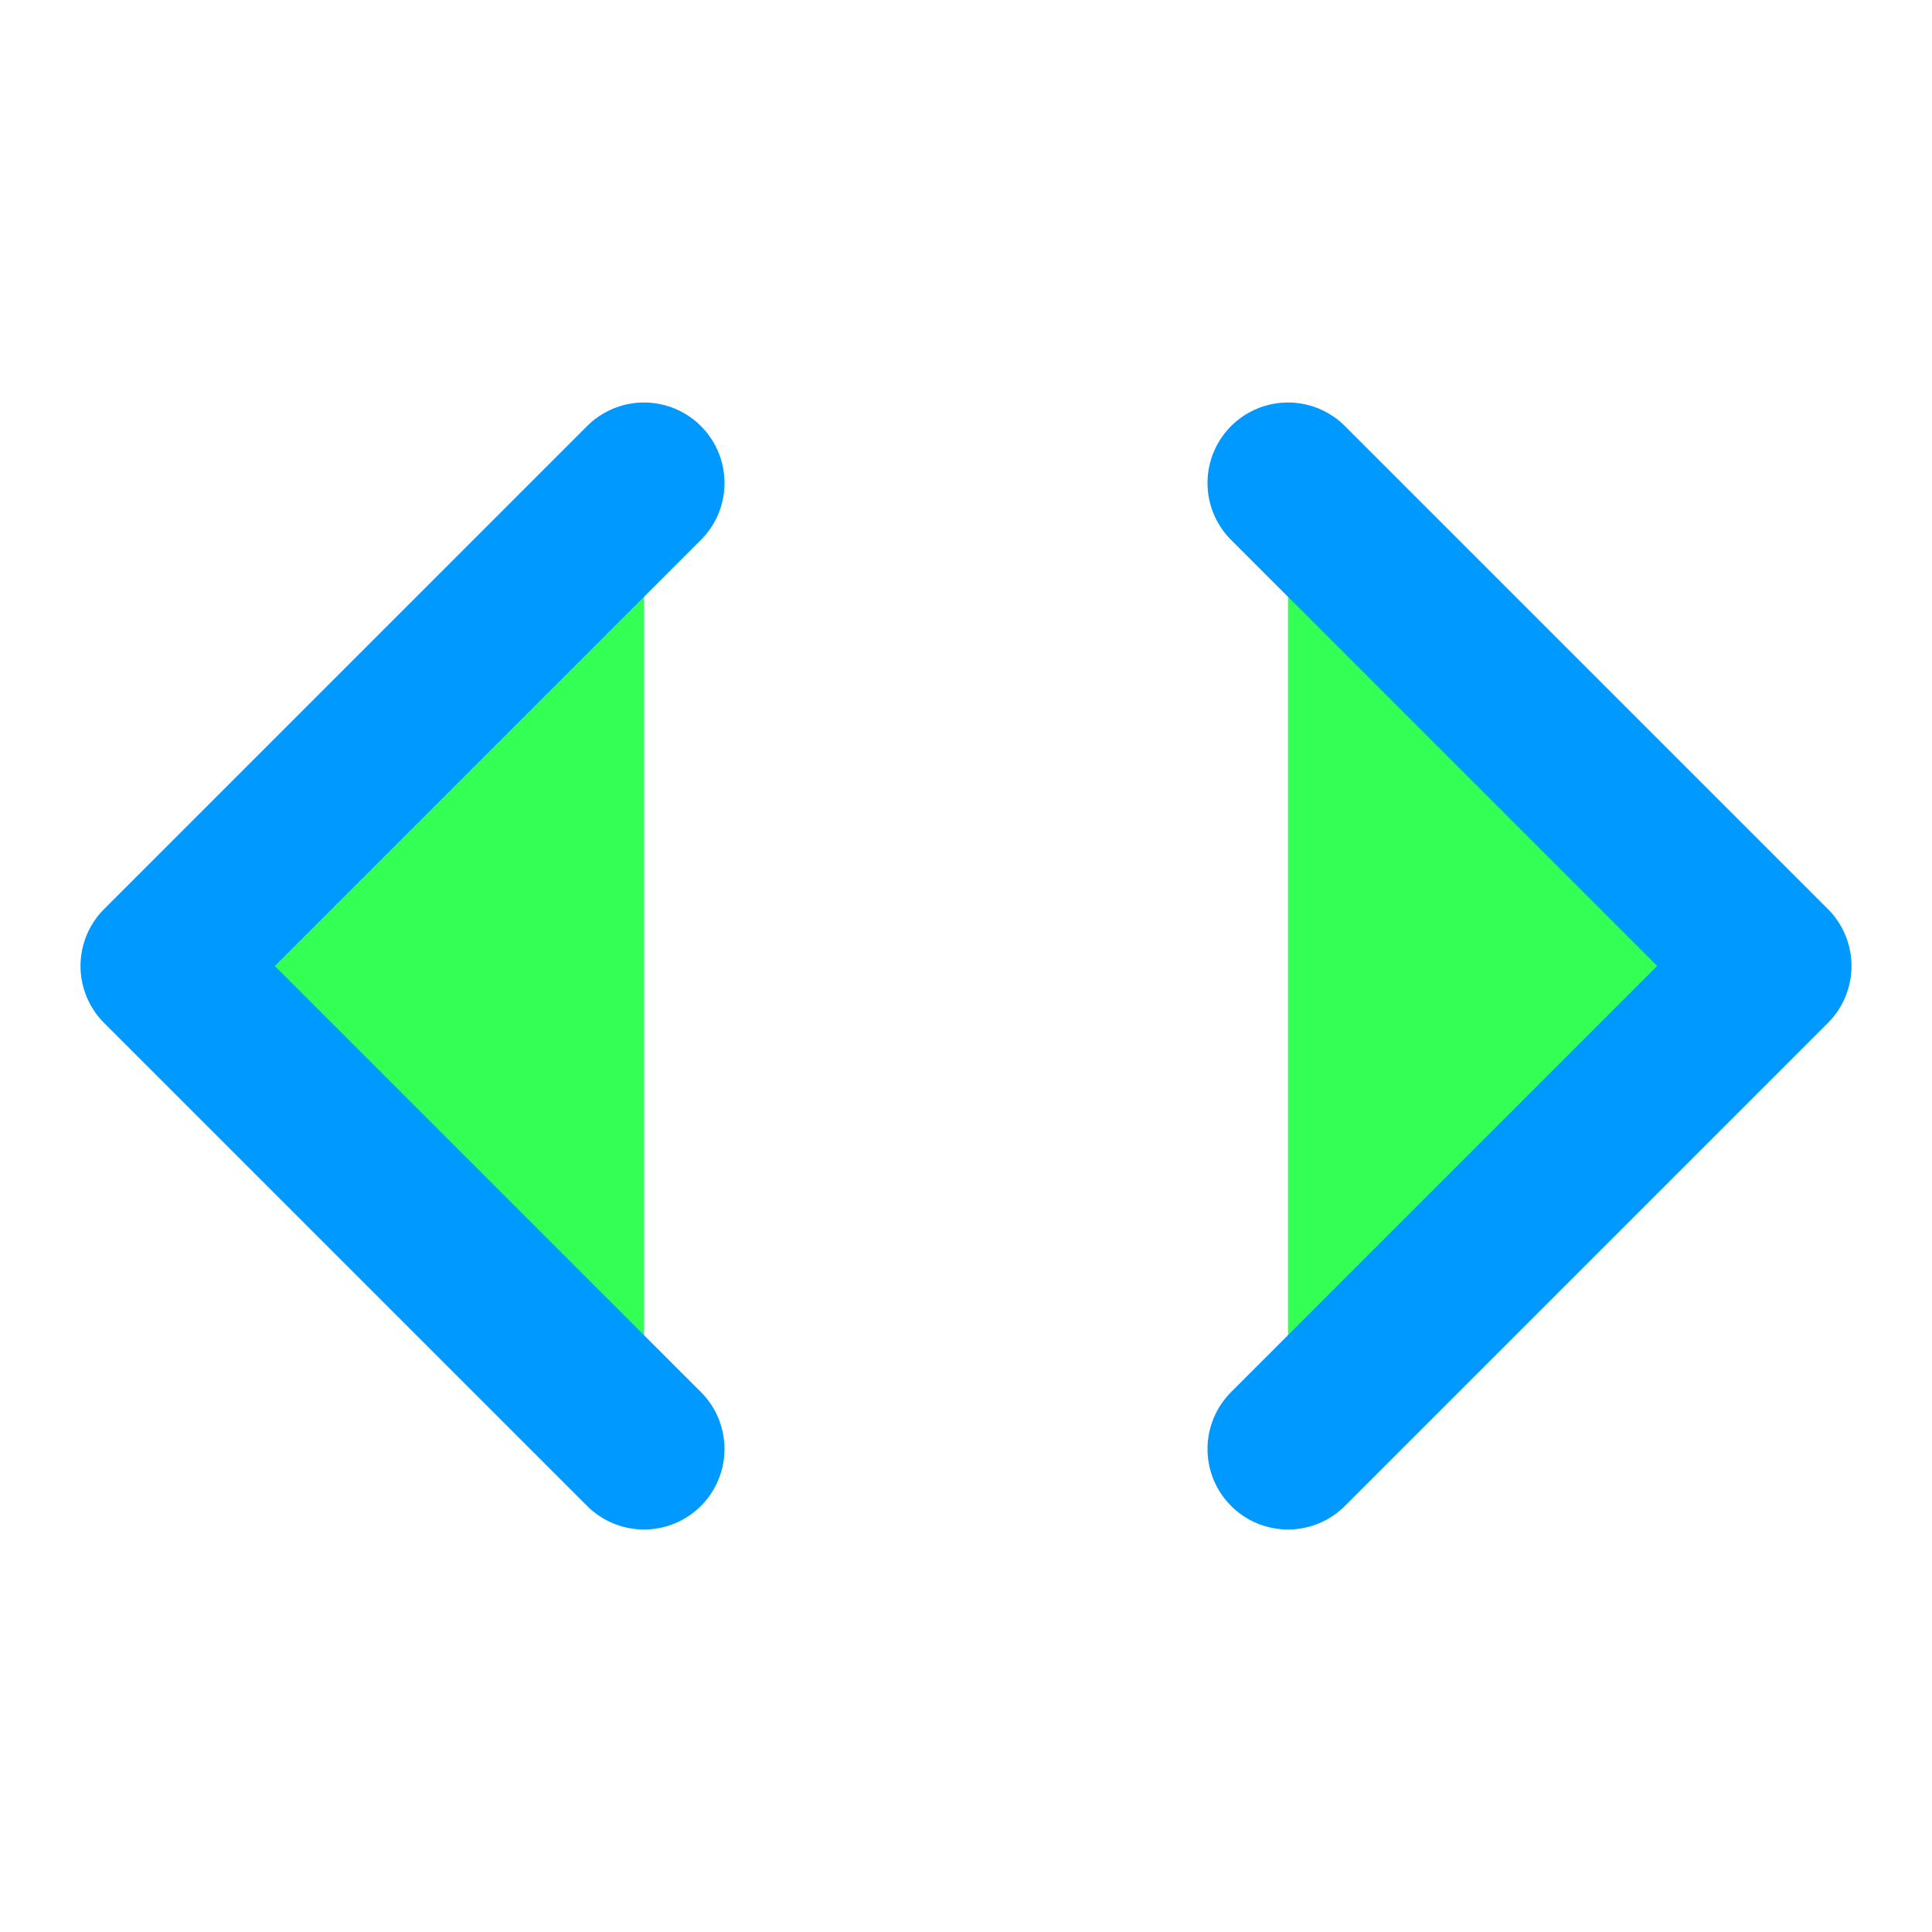 <svg xmlns="http://www.w3.org/2000/svg" width="100" height="100" viewBox="0 0 24 24" fill="#33ff55" stroke="#09f" stroke-width="2" stroke-linecap="round" stroke-linejoin="round" class="feather feather-code">
  <polyline points="16 18 22 12 16 6"></polyline>
  <polyline points="8 6 2 12 8 18"></polyline>
</svg>